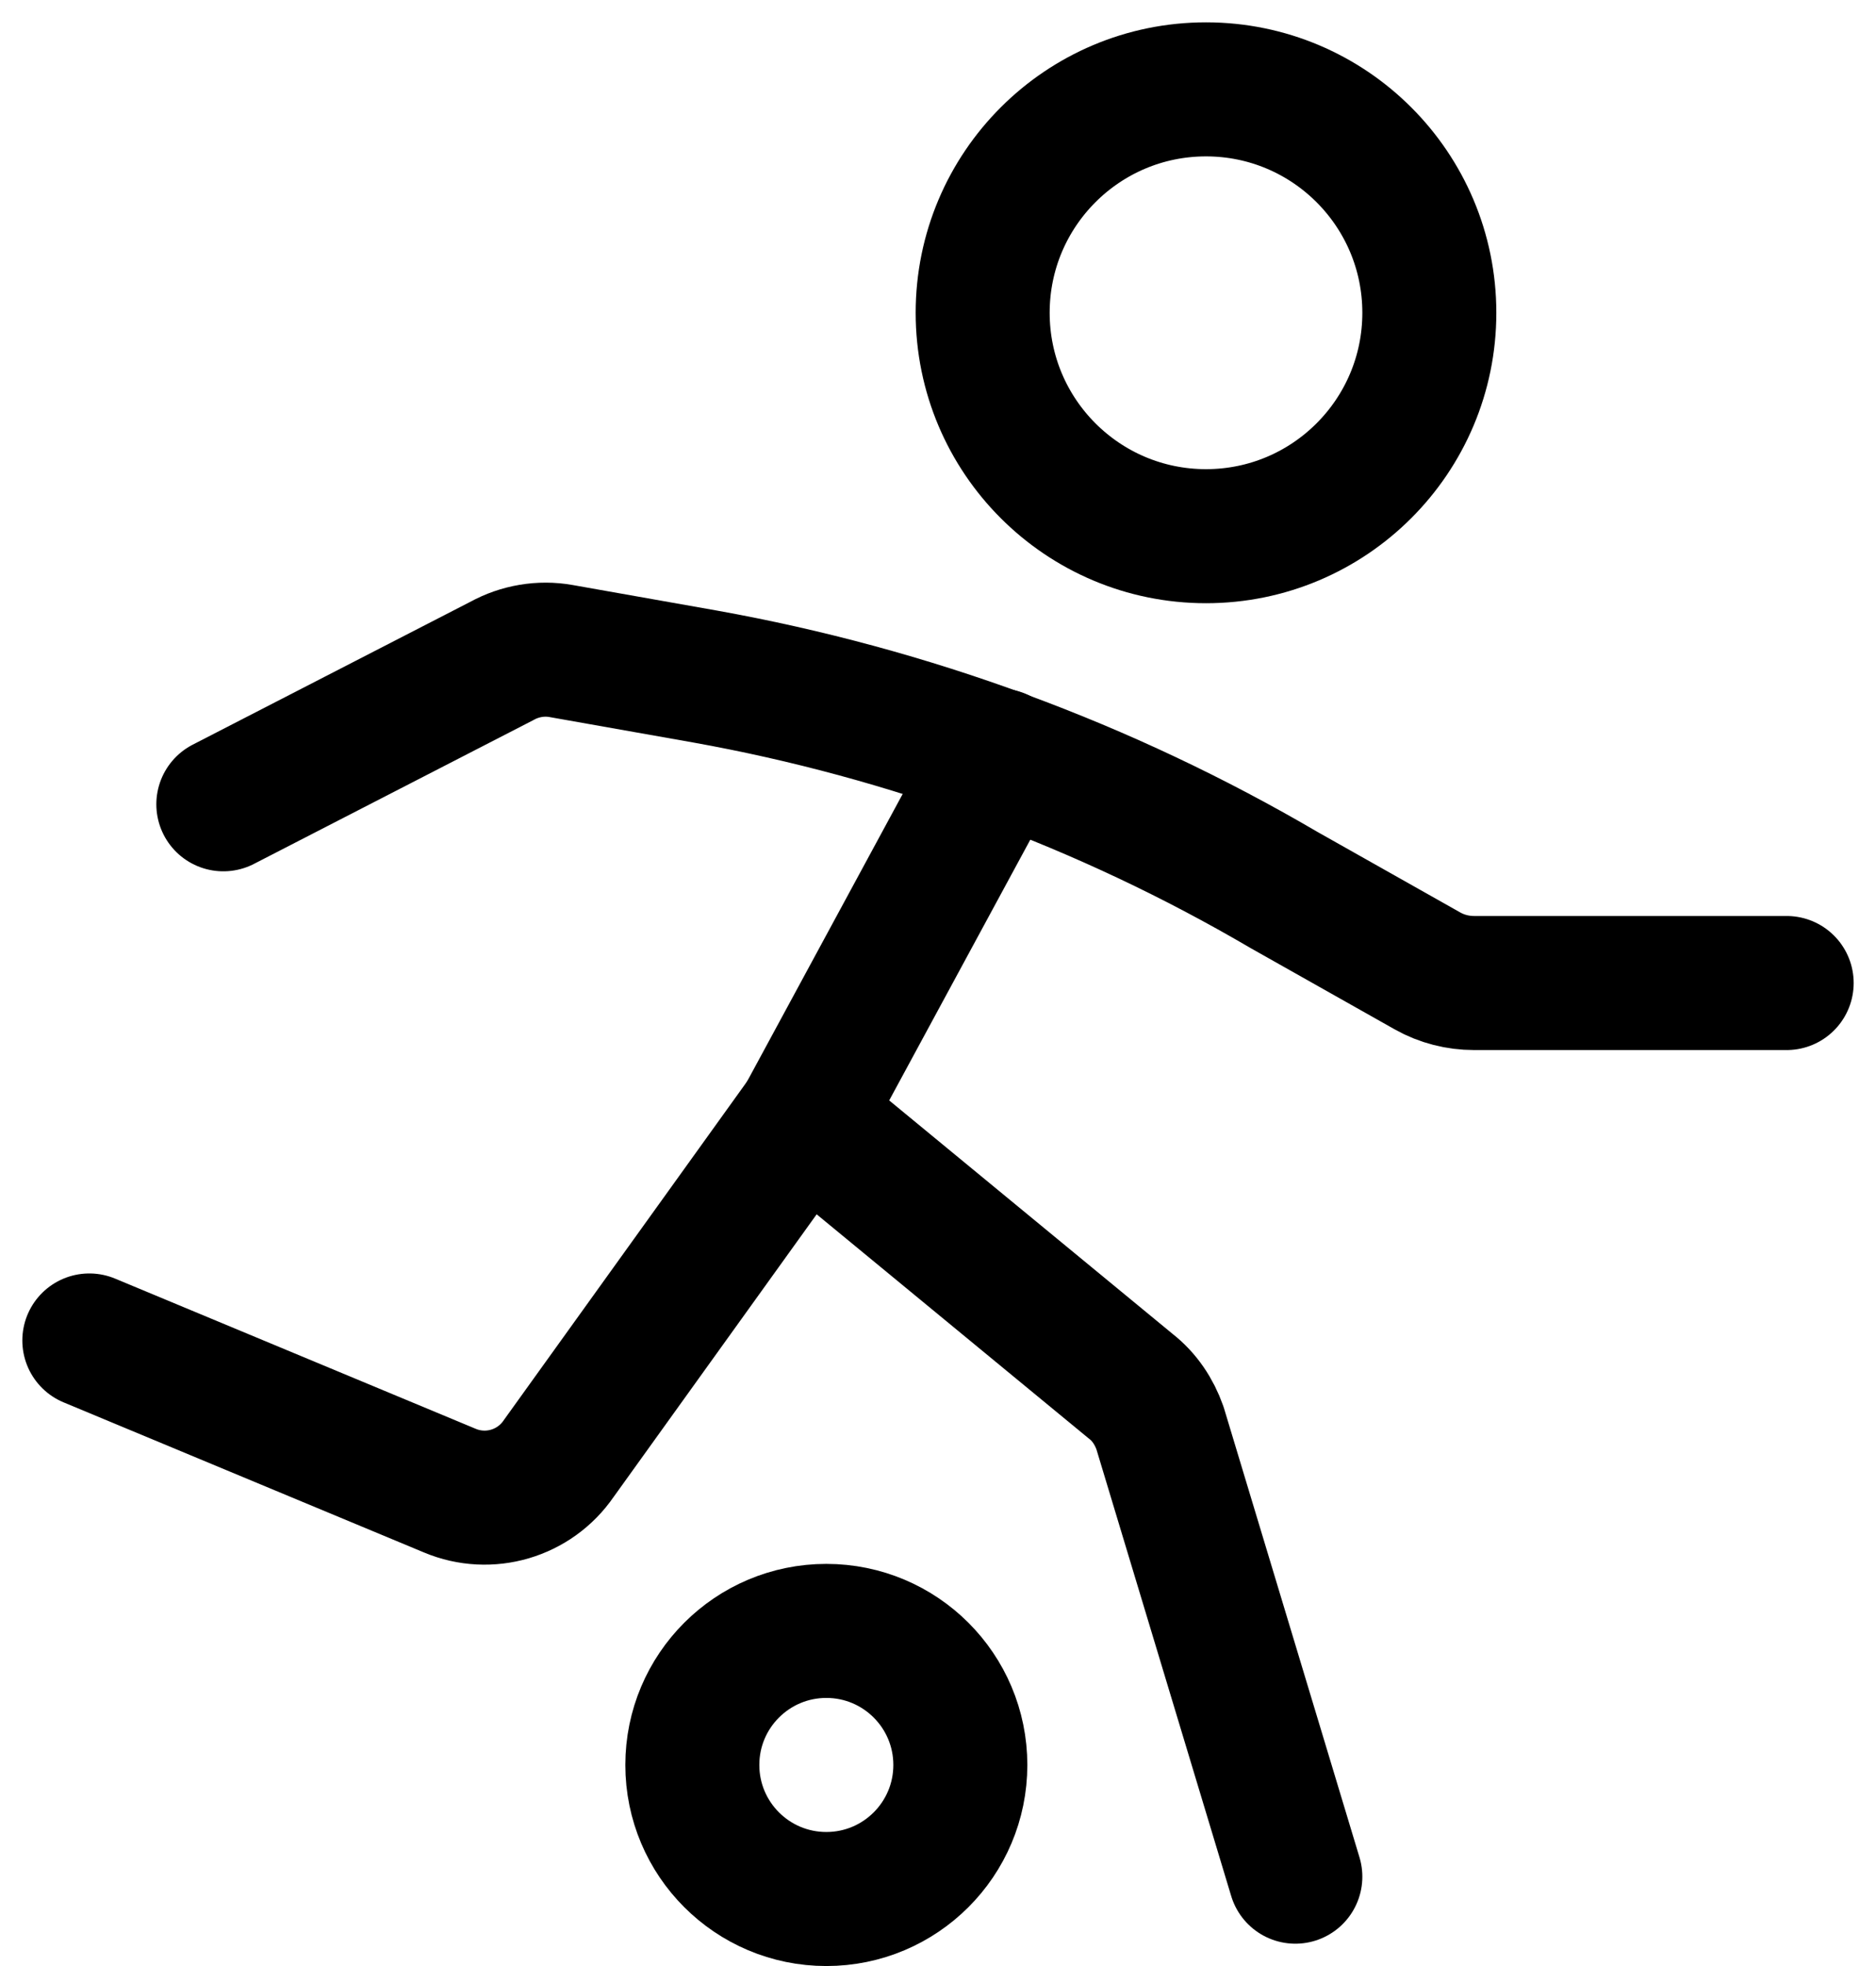 <svg width="42" height="44" viewBox="0 0 42 44" fill="none" xmlns="http://www.w3.org/2000/svg">
<path d="M27 12C29.761 12 32 9.761 32 7C32 4.239 29.761 2 27 2C24.239 2 22 4.239 22 7C22 9.761 24.239 12 27 12Z" stroke="black" stroke-width="3" stroke-miterlimit="2"/>
<path d="M21.5 39.5C21.5 41.157 20.157 42.5 18.5 42.5C16.843 42.5 15.5 41.157 15.5 39.5C15.5 37.843 16.843 36.5 18.5 36.5C20.157 36.5 21.5 37.843 21.5 39.5Z" stroke="black" stroke-width="3"/>
<path d="M22.38 16.91L18 25L25.31 31.02C25.62 31.26 25.84 31.59 25.97 31.96L29 42" stroke="black" stroke-width="3" stroke-miterlimit="2" stroke-linecap="round" stroke-linejoin="round"/>
<path d="M18 25L12.51 32.64C11.97 33.43 10.95 33.73 10.07 33.36L2 30" stroke="black" stroke-width="3" stroke-miterlimit="2" stroke-linecap="round" stroke-linejoin="round"/>
<path d="M40 22H33C32.64 22 32.28 21.91 31.96 21.73L28.75 19.92C24.74 17.57 20.35 15.96 15.78 15.14L12.56 14.57C12.11 14.49 11.64 14.57 11.24 14.79L5 18" stroke="black" stroke-width="3" stroke-miterlimit="2" stroke-linecap="round" stroke-linejoin="round"/>
</svg>
